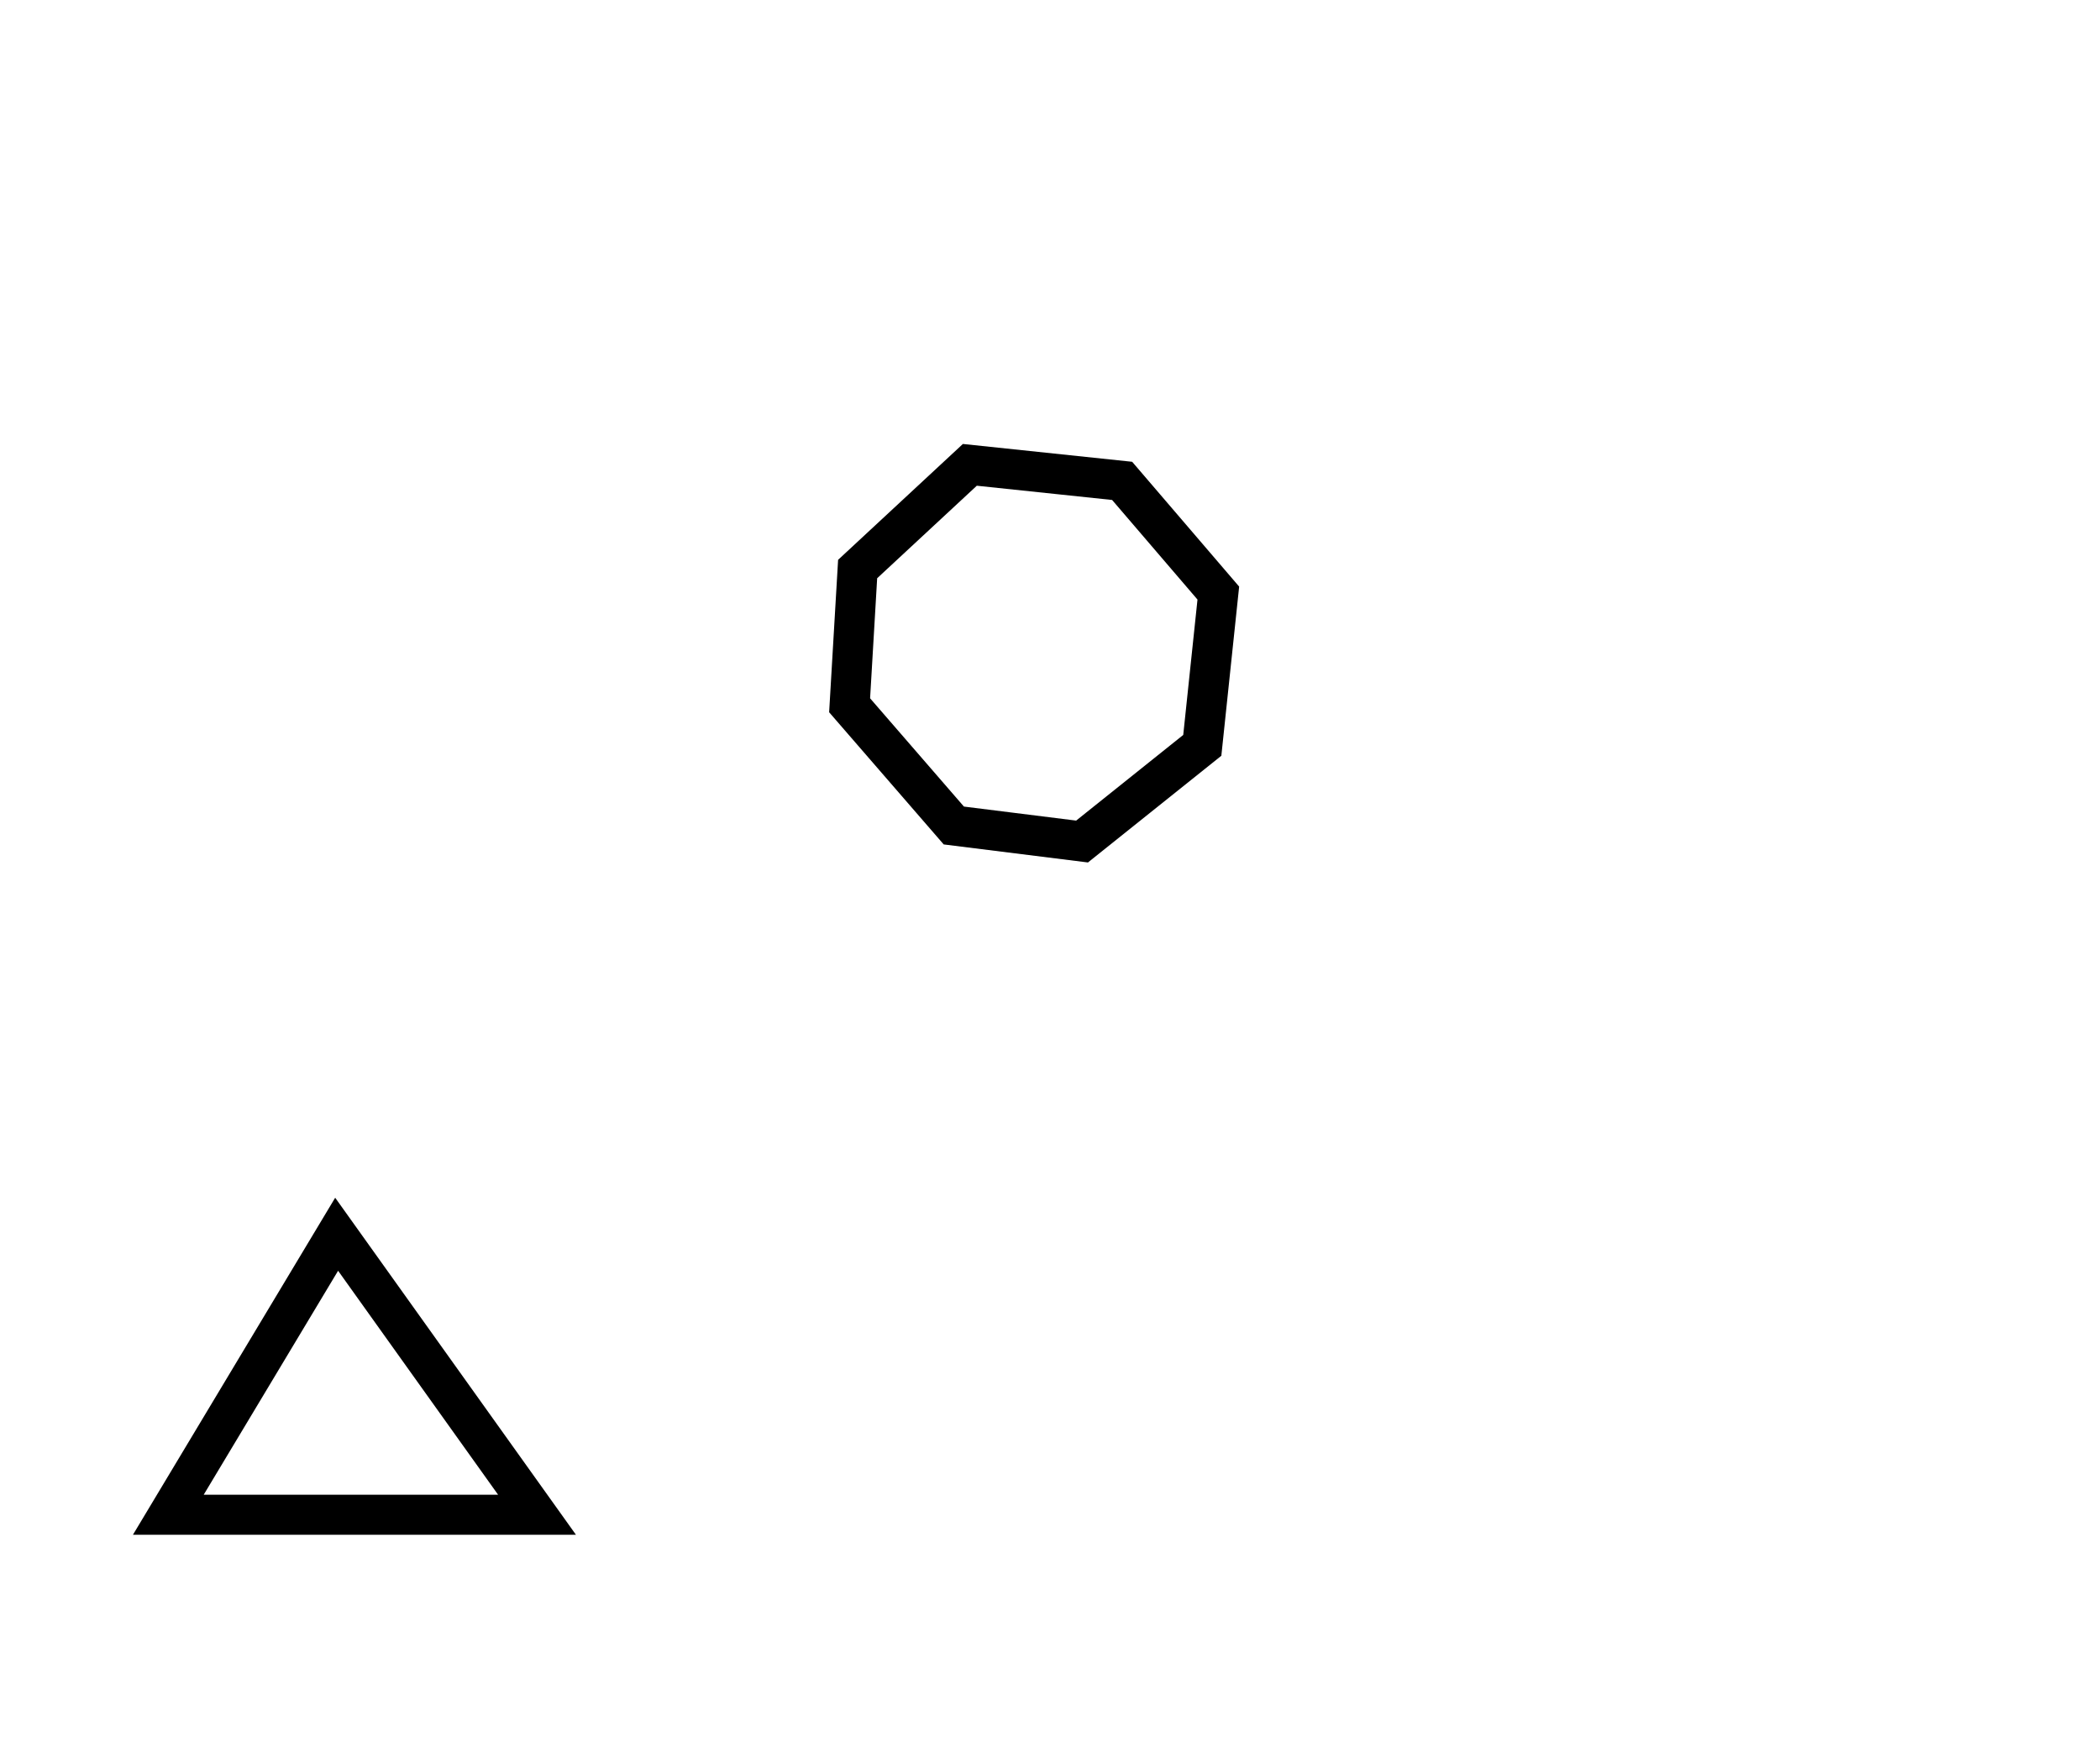 <?xml version="1.0" encoding="utf-8" ?>
<svg baseProfile="full" height="220" style="background-color: transparent;" version="1.1" viewBox="0,0,262,220" width="262" xmlns="http://www.w3.org/2000/svg" xmlns:ev="http://www.w3.org/2001/xml-events" xmlns:xlink="http://www.w3.org/1999/xlink"><defs><style type="text/css"><![CDATA[
                svg {
                    shape-rendering: geometricPrecision;
                    border: none;
                    outline: none;
                }
                path, ellipse {
                    vector-effect: non-scaling-stroke;
                }
            ]]></style></defs><path d="M 21,189 L 67,189 L 42,154 Z" fill="none" stroke="black" stroke-width="5" /><path d="M 121,58 L 107,71 L 106,88 L 119,103 L 135,105 L 150,93 L 152,74 L 140,60 Z" fill="none" stroke="black" stroke-width="5" /></svg>